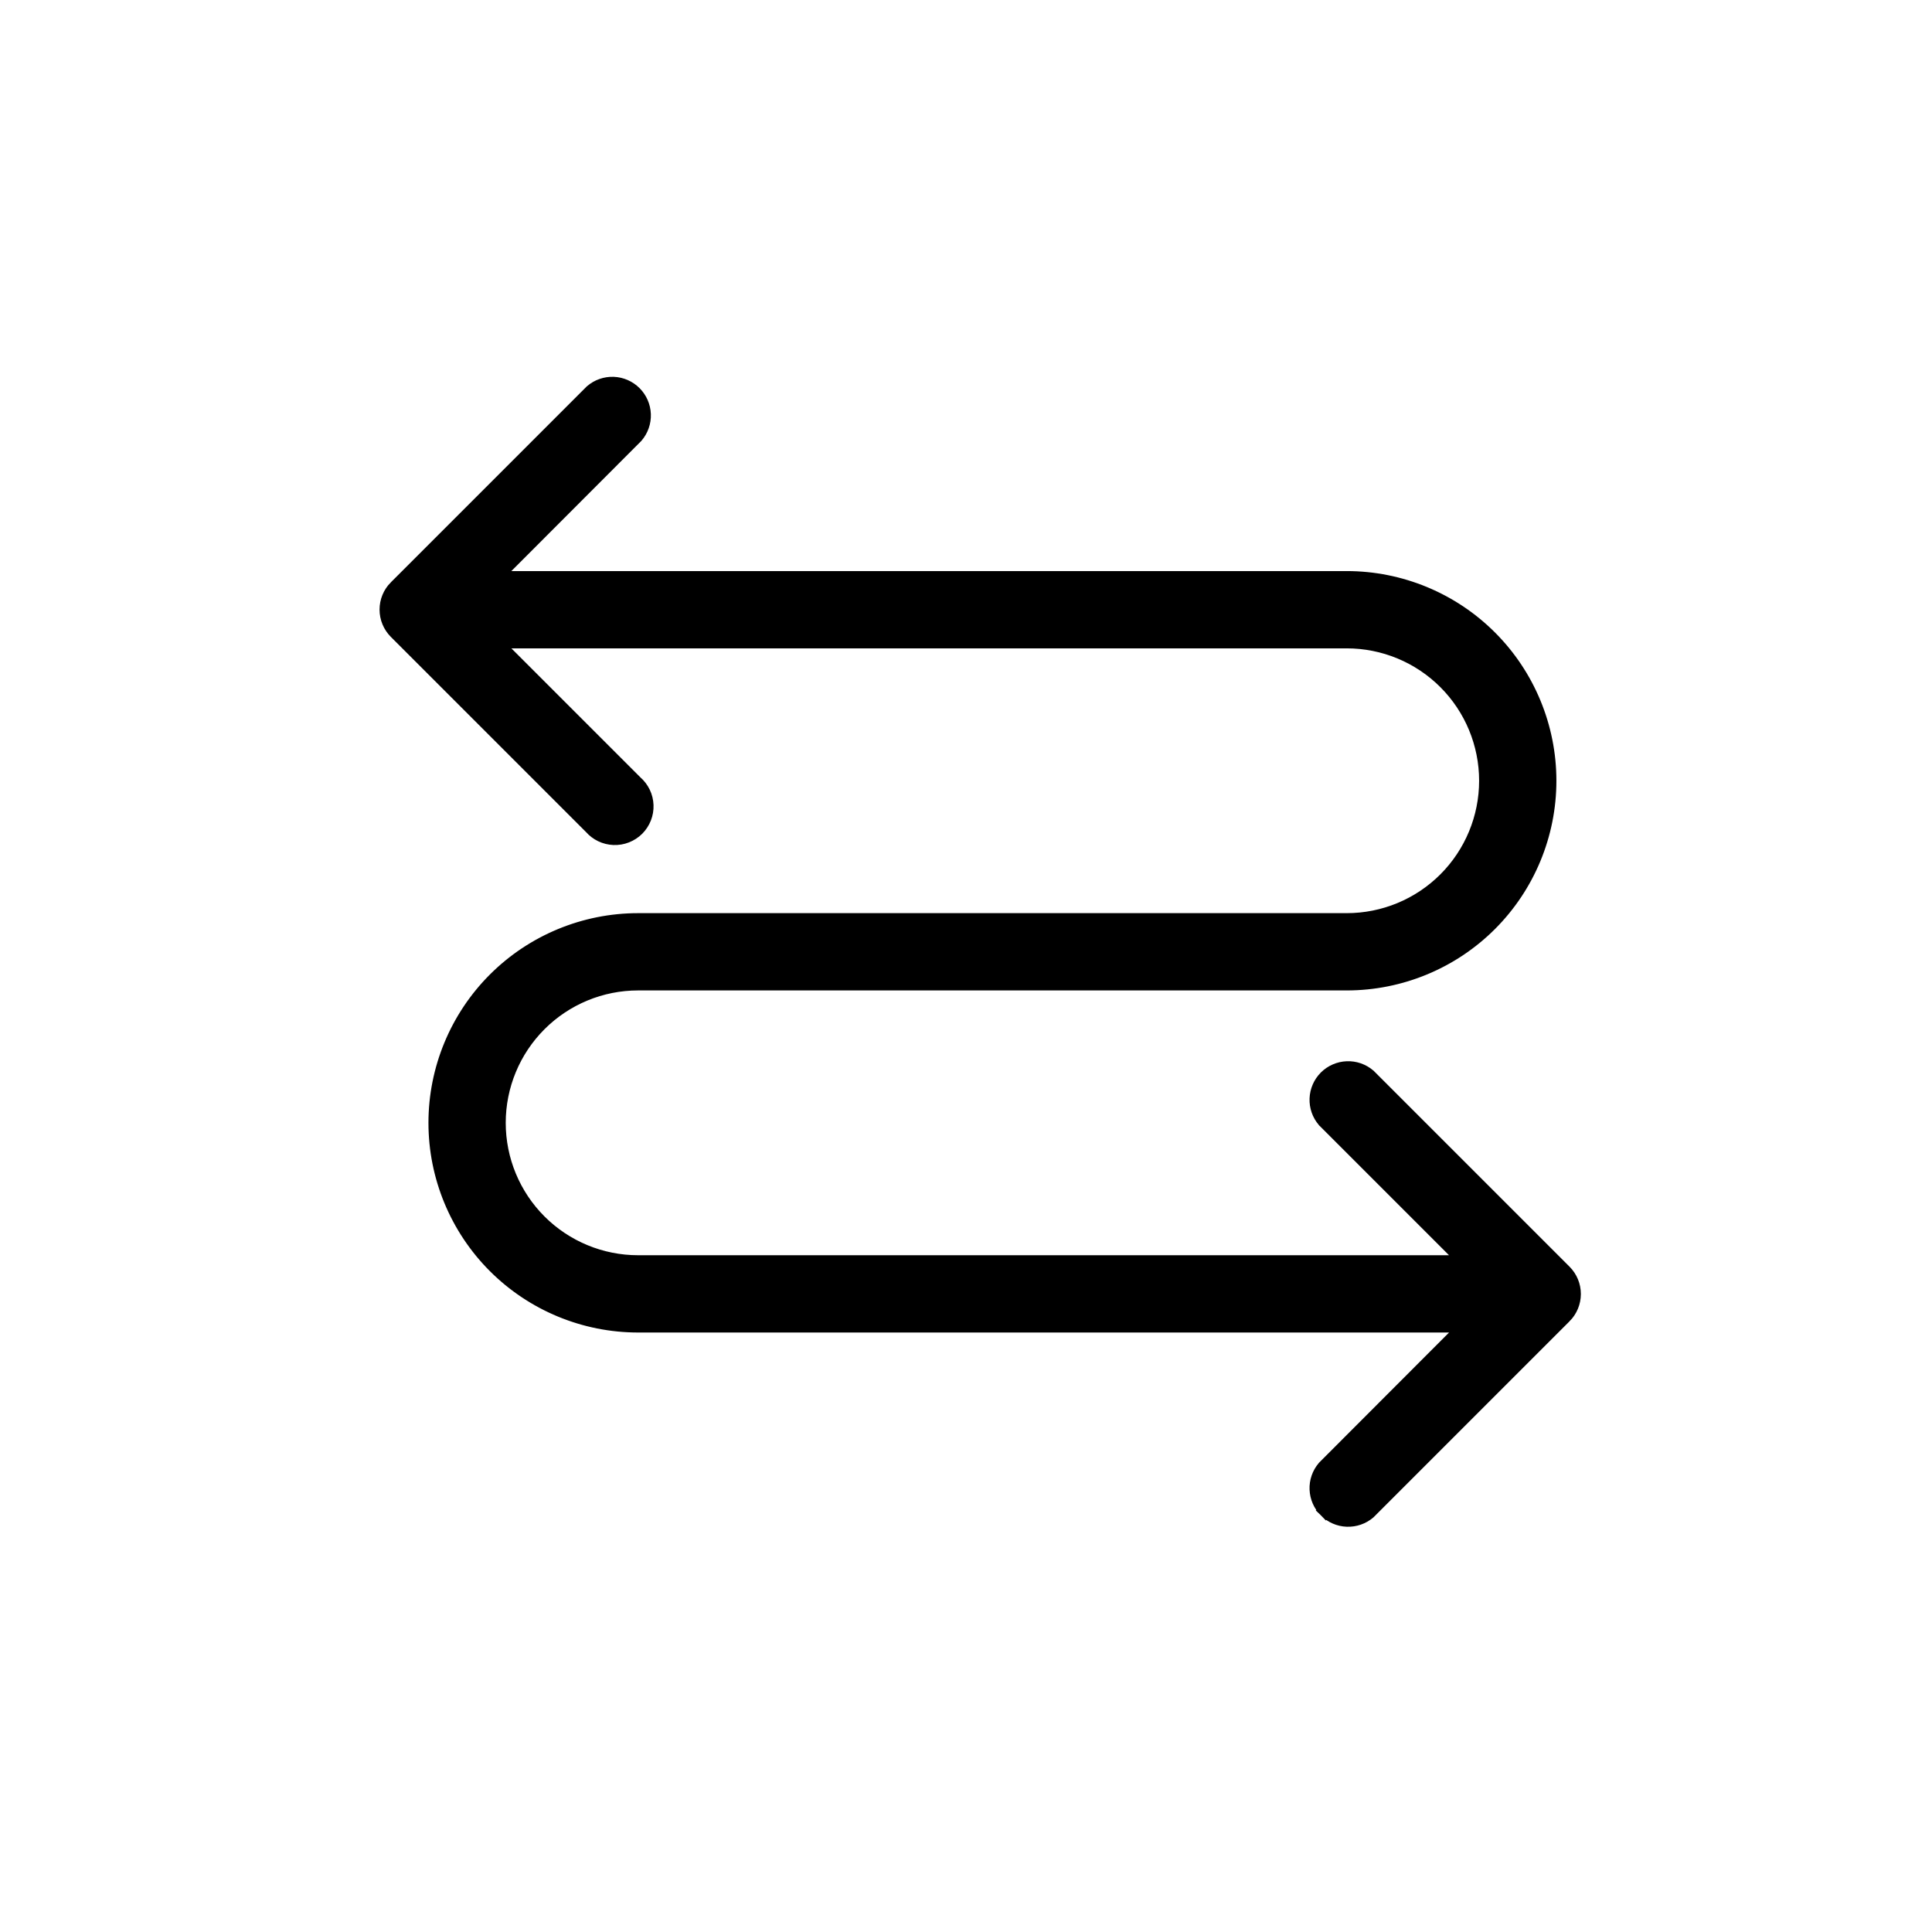 <svg width="68" height="68" viewBox="0 0 68 68" fill="none" xmlns="http://www.w3.org/2000/svg">
<path d="M55.067 46.327L55.068 46.327C55.275 46.119 55.391 45.837 55.391 45.544C55.391 45.251 55.275 44.97 55.068 44.762L55.067 44.761L48.187 37.881L48.181 37.874L48.173 37.868C47.961 37.686 47.688 37.591 47.408 37.602C47.129 37.613 46.864 37.729 46.666 37.926C46.469 38.124 46.353 38.389 46.342 38.668C46.331 38.948 46.426 39.221 46.608 39.433L46.614 39.441L46.621 39.447L51.604 44.43H22.46C21.158 44.43 19.909 43.913 18.988 42.992C18.067 42.071 17.55 40.822 17.55 39.52C17.55 38.218 18.067 36.969 18.988 36.048C19.909 35.127 21.158 34.61 22.46 34.61H47.4C49.291 34.61 51.105 33.859 52.442 32.522C53.779 31.184 54.53 29.371 54.53 27.48C54.53 25.589 53.779 23.775 52.442 22.438C51.105 21.101 49.291 20.35 47.4 20.35H17.395L22.379 15.359L22.386 15.352L22.392 15.345C22.574 15.132 22.669 14.859 22.658 14.58C22.647 14.3 22.531 14.035 22.334 13.838C22.136 13.64 21.871 13.524 21.592 13.513C21.312 13.503 21.039 13.598 20.827 13.78L20.82 13.786L20.813 13.793L13.933 20.673L13.932 20.673C13.725 20.881 13.609 21.162 13.609 21.456C13.609 21.749 13.725 22.03 13.932 22.238L13.933 22.239L20.806 29.112C20.905 29.225 21.025 29.317 21.159 29.382C21.297 29.448 21.447 29.486 21.6 29.492C21.753 29.498 21.905 29.472 22.048 29.416C22.19 29.36 22.319 29.276 22.428 29.168C22.536 29.059 22.62 28.93 22.676 28.788C22.732 28.645 22.758 28.493 22.752 28.34C22.746 28.187 22.709 28.037 22.642 27.899C22.577 27.765 22.485 27.645 22.372 27.546L17.396 22.57H47.4C48.702 22.57 49.951 23.087 50.872 24.008C51.793 24.929 52.31 26.178 52.31 27.48C52.31 28.782 51.793 30.031 50.872 30.952C49.951 31.873 48.702 32.39 47.4 32.39H22.46C20.569 32.39 18.756 33.141 17.418 34.478C16.081 35.815 15.33 37.629 15.33 39.52C15.33 41.411 16.081 43.224 17.418 44.562C18.756 45.899 20.569 46.65 22.46 46.65H51.605L46.621 51.641L46.614 51.648L46.608 51.655C46.426 51.868 46.331 52.141 46.342 52.42C46.353 52.7 46.469 52.965 46.666 53.162L46.843 52.986L46.666 53.162C46.864 53.36 47.129 53.476 47.408 53.486C47.688 53.497 47.961 53.402 48.173 53.221L48.181 53.214L48.187 53.207L55.067 46.327Z" fill="black" stroke="black" stroke-width="0.5"/>
</svg>
